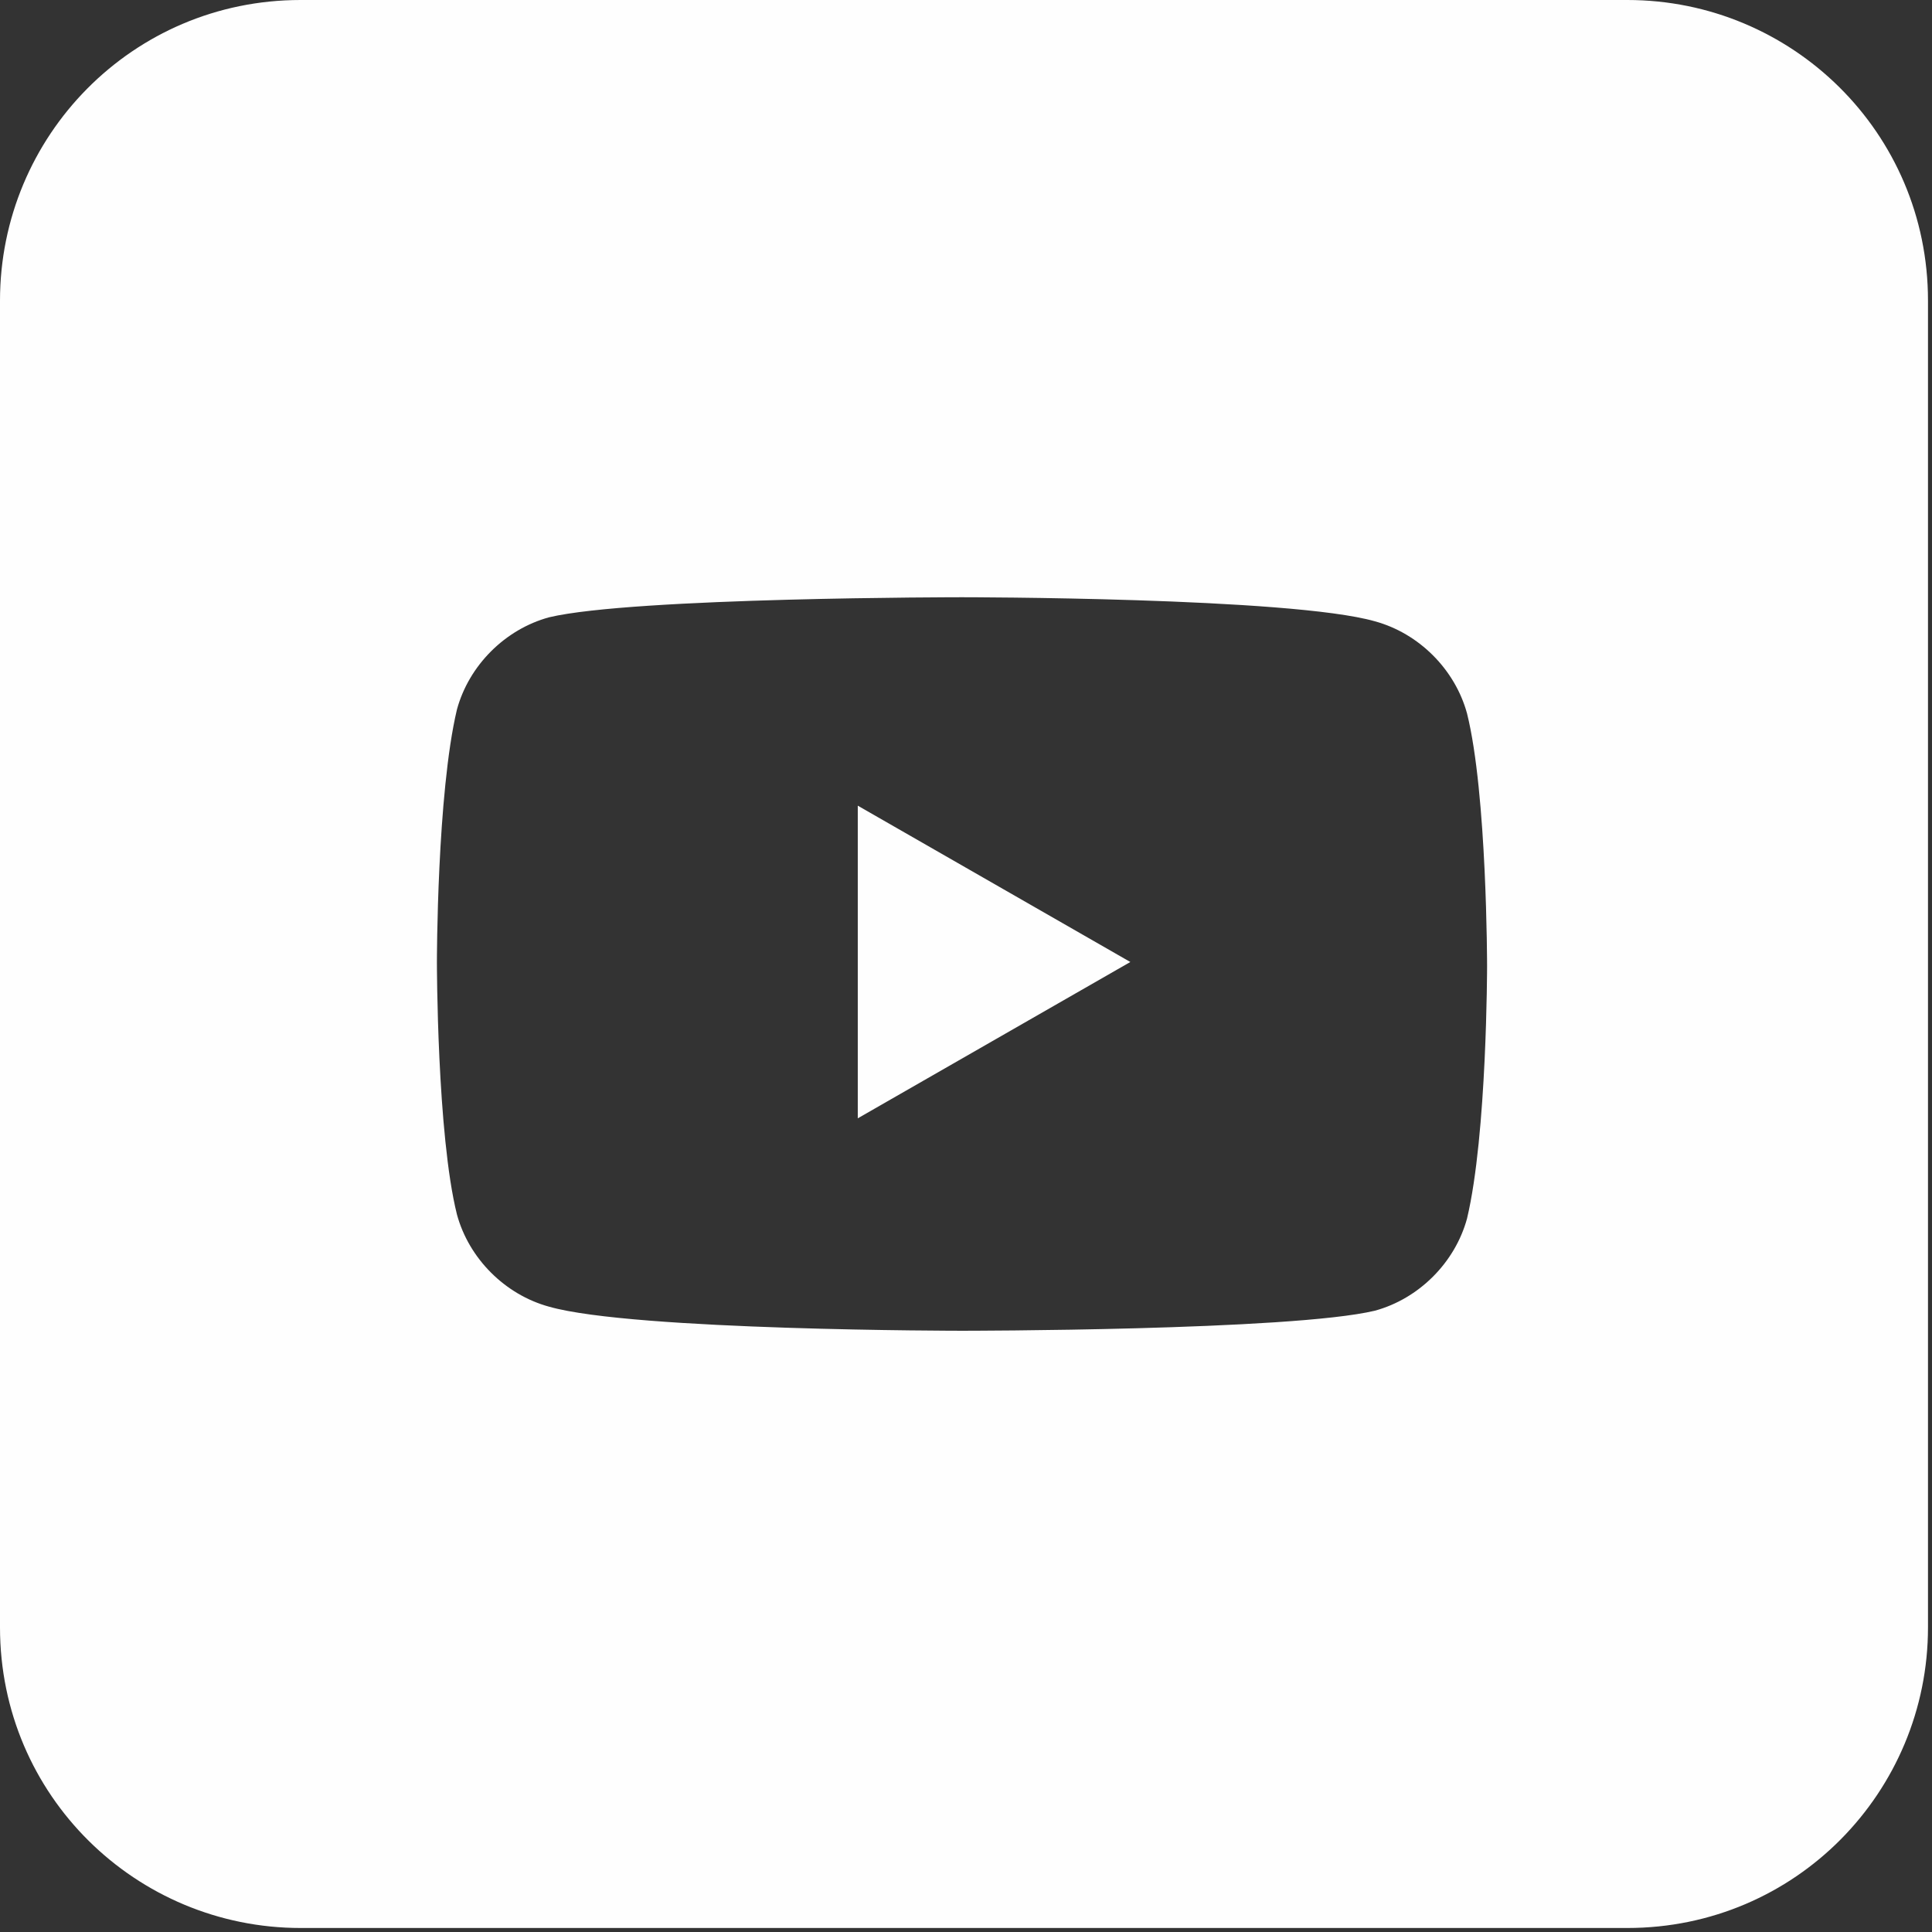 <?xml version="1.0" encoding="UTF-8"?>
<!DOCTYPE svg PUBLIC "-//W3C//DTD SVG 1.0//EN" "http://www.w3.org/TR/2001/REC-SVG-20010904/DTD/svg10.dtd">
<!-- Creator: CorelDRAW -->
<svg xmlns="http://www.w3.org/2000/svg" xml:space="preserve" width="2.316mm" height="2.316mm" version="1.0" shape-rendering="geometricPrecision" text-rendering="geometricPrecision" image-rendering="optimizeQuality" fill-rule="evenodd" clip-rule="evenodd"
viewBox="0 0 4.82 4.82"
 xmlns:xlink="http://www.w3.org/1999/xlink"
 xmlns:xodm="http://www.corel.com/coreldraw/odm/2003">
 <rect x="0" y="0" width="4.82" height="4.82" fill="#333333" stroke="none"/>
 <g id="Layer_x0020_1">
  <path fill="#FEFEFE" d="M4.06 0l-3.31 0c-0.42,0 -0.75,0.34 -0.75,0.75l0 3.31c0,0.42 0.34,0.75 0.75,0.75l3.31 0c0.42,0 0.75,-0.34 0.75,-0.75l0 -3.31c0,-0.42 -0.34,-0.75 -0.75,-0.75zm-0.4 1.78c-0.03,-0.11 -0.12,-0.2 -0.23,-0.23 -0.21,-0.06 -1.03,-0.06 -1.03,-0.06 0,0 -0.82,0 -1.03,0.05 -0.11,0.03 -0.2,0.12 -0.23,0.23 -0.05,0.21 -0.05,0.63 -0.05,0.63 0,0 0,0.43 0.05,0.63 0.03,0.11 0.12,0.2 0.23,0.23 0.21,0.06 1.03,0.06 1.03,0.06 0,0 0.82,0 1.03,-0.05 0.11,-0.03 0.2,-0.12 0.23,-0.23 0.05,-0.21 0.05,-0.63 0.05,-0.63 0,0 0,-0.43 -0.05,-0.63zm-1.52 1.02l0 -0.79 0.68 0.39 -0.68 0.39z"/>
 </g>
</svg>
